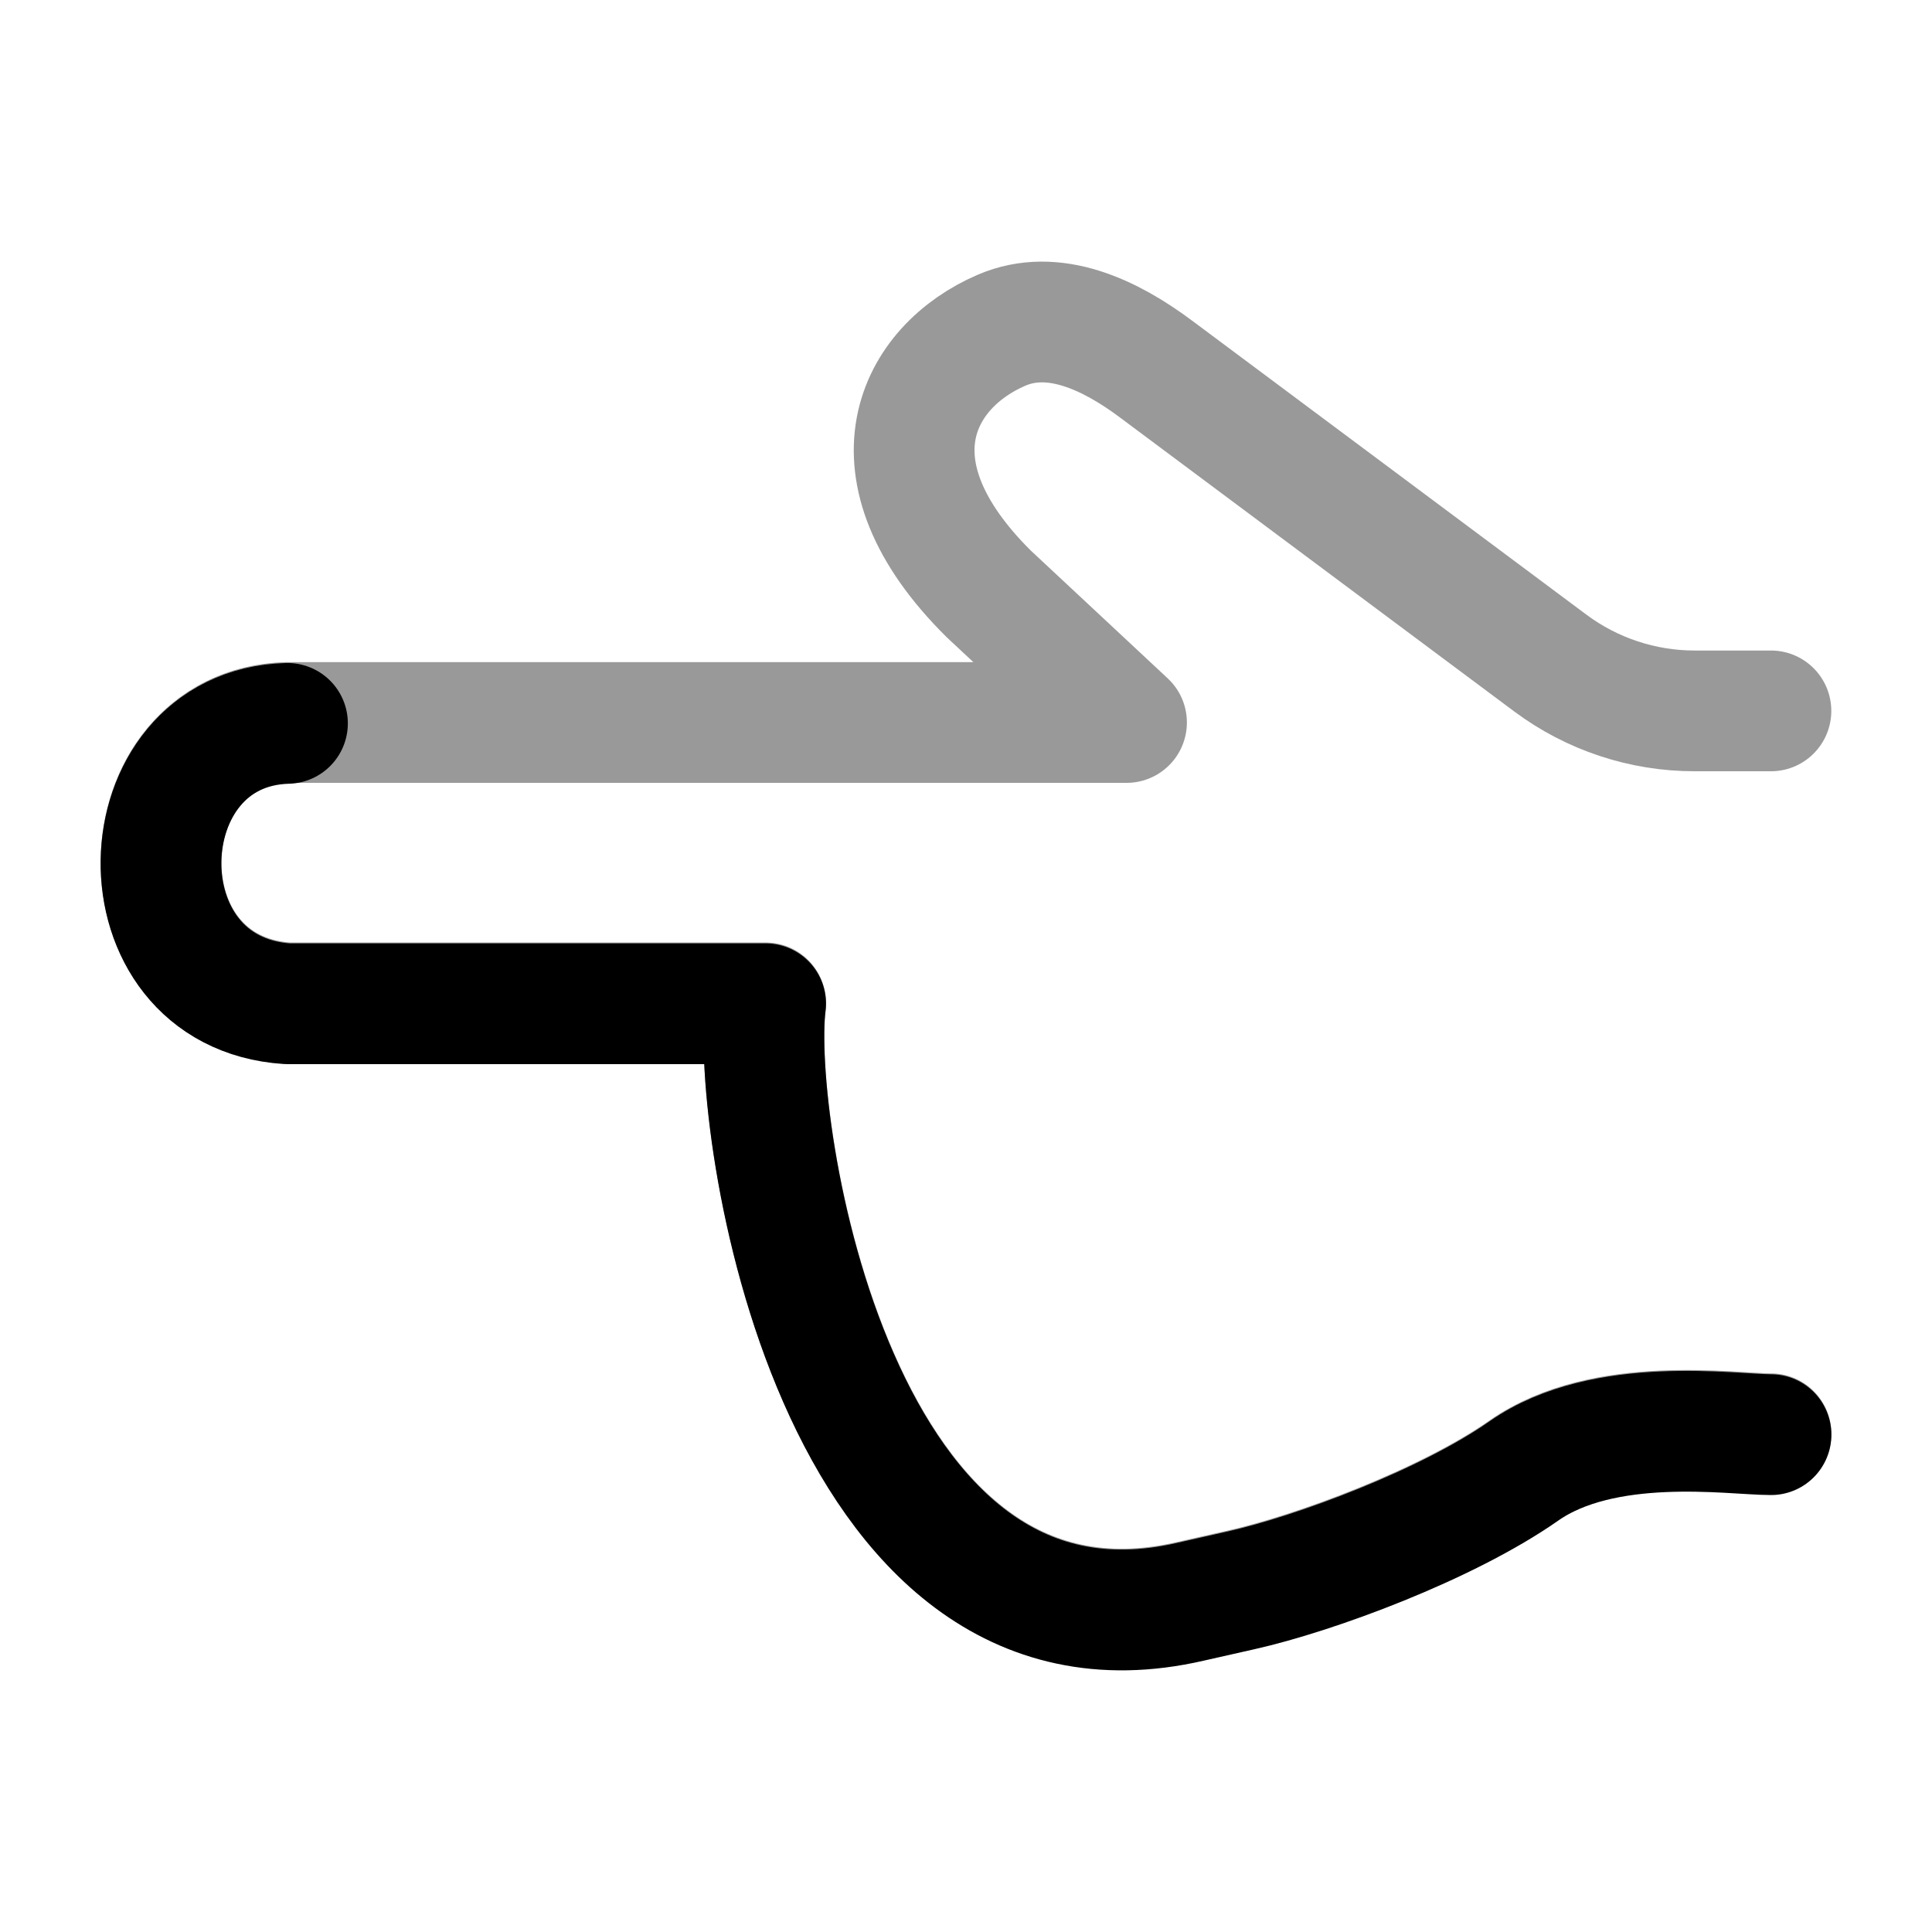<svg width="24" height="24" viewBox="0 0 24 24" fill="none" xmlns="http://www.w3.org/2000/svg">
<path d="M3.571 8.986C1.527 9.042 1.426 12.328 3.571 12.469H9.511C9.319 13.948 10.363 20.915 14.783 19.899C14.993 19.851 15.206 19.803 15.416 19.756C16.335 19.55 17.973 18.943 18.93 18.273C19.927 17.576 21.515 17.822 22 17.822" stroke="currentColor" stroke-width="1.5" stroke-linecap="round" stroke-linejoin="round"/>
<path opacity="0.4" d="M21.999 8.831H21.051C20.406 8.831 19.777 8.623 19.259 8.237L14.357 4.582C13.791 4.16 13.09 3.823 12.442 4.102C11.393 4.552 10.712 5.823 12.284 7.379L13.994 8.975H3.571C2.991 8.991 2.568 9.267 2.307 9.657C1.651 10.643 2.035 12.357 3.571 12.458H9.511C9.319 13.937 10.363 20.904 14.783 19.888C14.993 19.84 15.206 19.792 15.416 19.745C16.335 19.539 17.973 18.932 18.93 18.262C19.927 17.565 21.515 17.811 22 17.811" stroke="currentColor" stroke-width="1.5" stroke-linecap="round" stroke-linejoin="round"/>
</svg>
